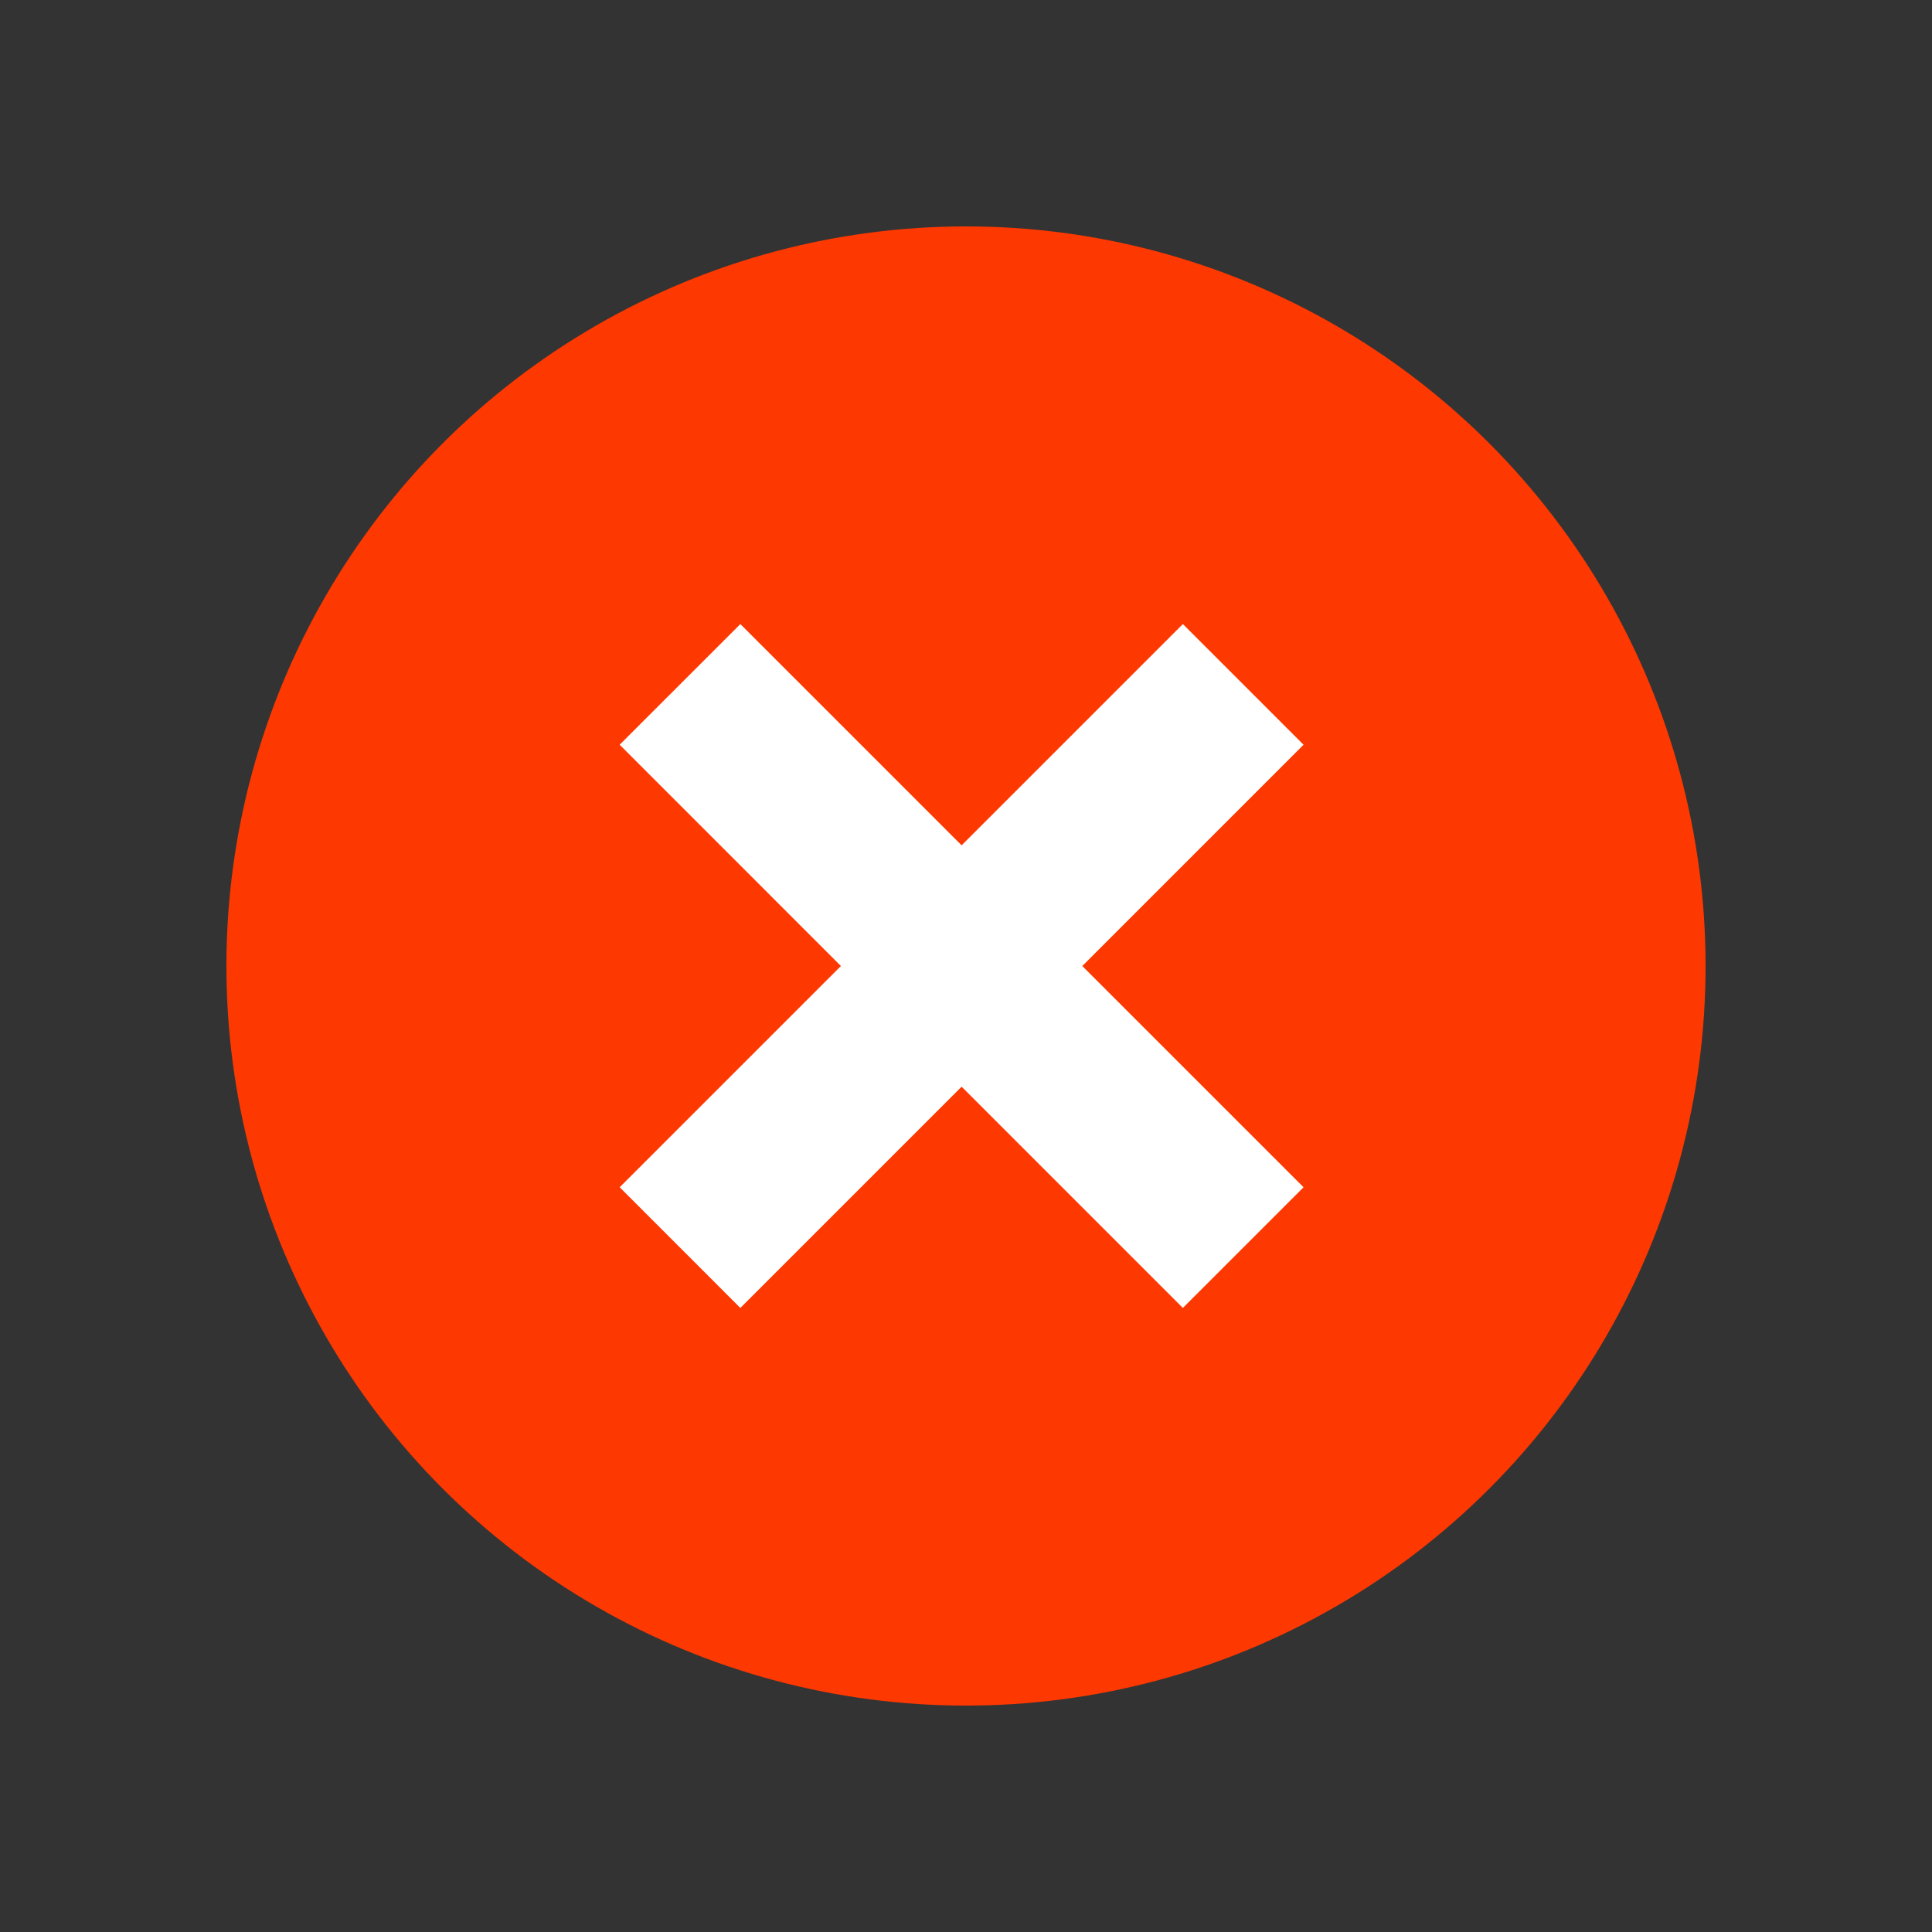 <svg width="128" height="128" viewBox="0 0 128 128" fill="none" xmlns="http://www.w3.org/2000/svg">
<rect x="0" y="0" width="128" height="128" fill="#333333" stroke="none"/>
<circle cx="64" cy="64" r="49" fill="#FD3801"/>
<path d="M63.709 56.005L78.368 41.346L86.364 49.341L71.705 64.001L86.363 78.659L78.367 86.654L63.709 71.996L49.05 86.655L41.055 78.659L55.713 64.001L41.054 49.341L49.05 41.346L63.709 56.005Z" fill="white"/>
</svg>
